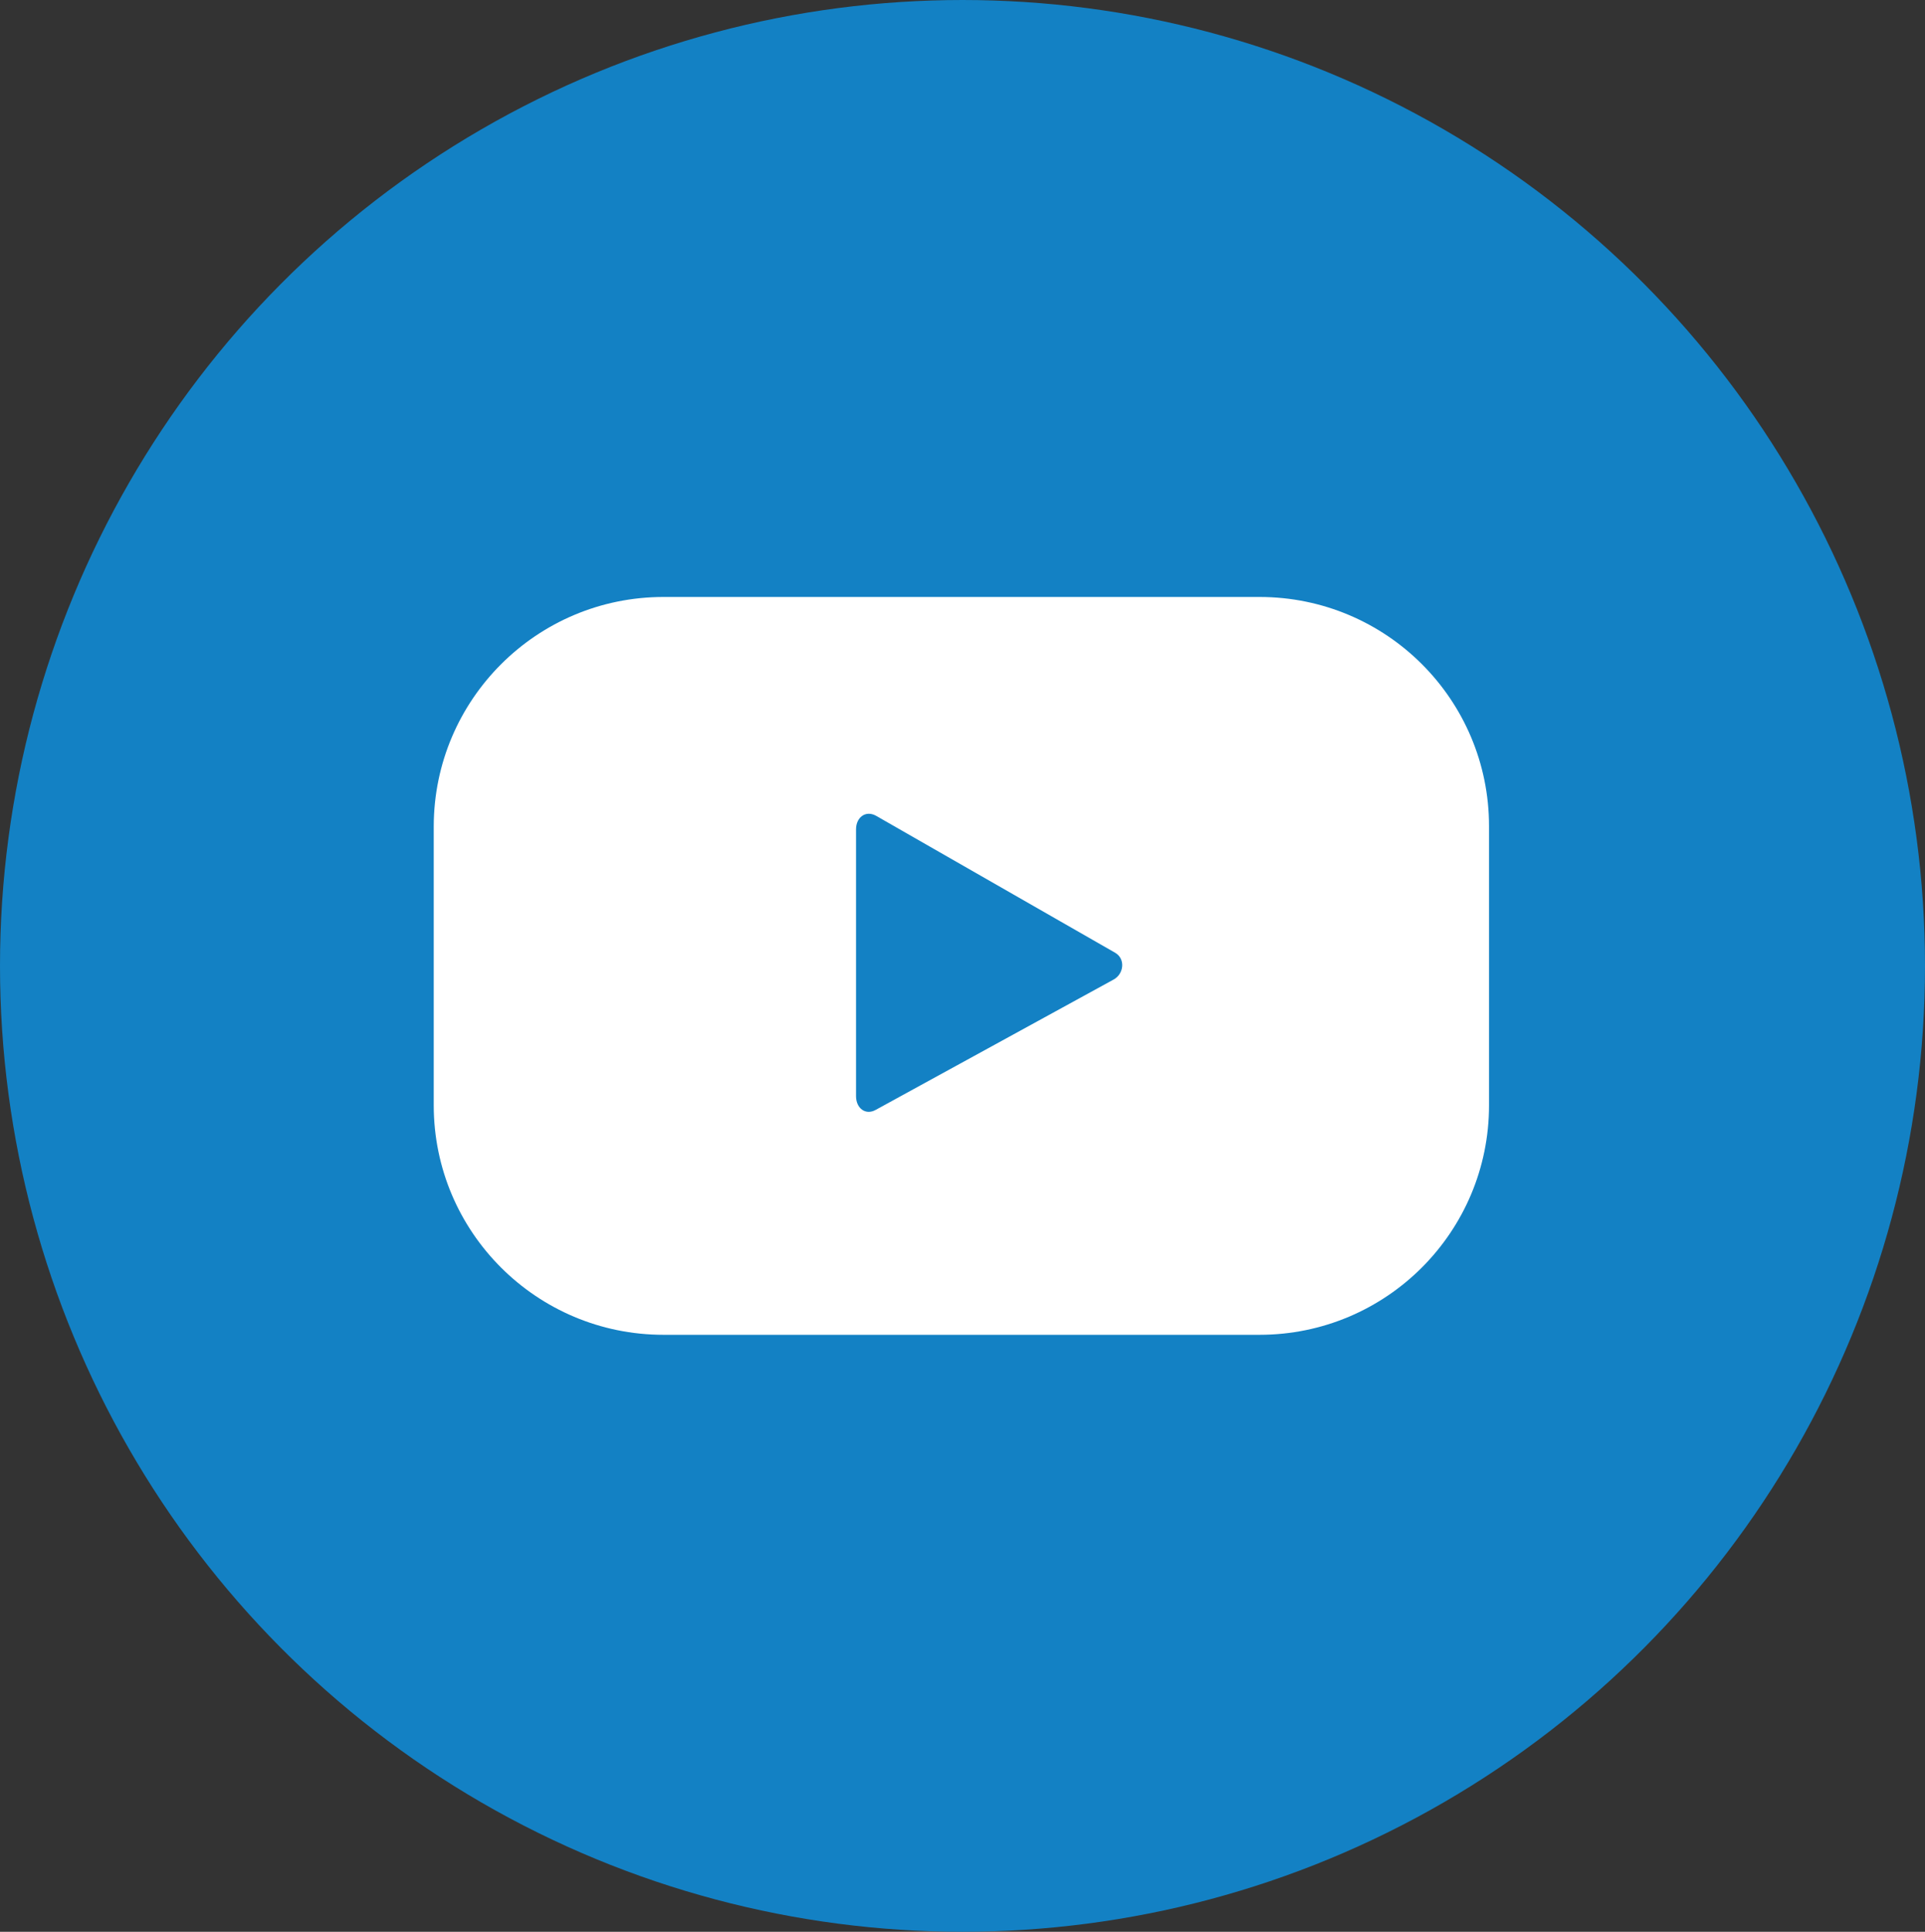 <svg width="861" height="864" viewBox="0 0 861 864" fill="none" xmlns="http://www.w3.org/2000/svg">
<rect x="0" y="0" width="861" height="864" fill="#333333" stroke="none"/>
<ellipse cx="430.5" cy="432" rx="430.5" ry="432" fill="#1381C4"/>
<path d="M563.332 267H296.772C240.023 267 194.104 312.969 194 369.546V494.349C194 551.031 240.023 597 296.772 597H563.332C620.081 597 666 551.031 666 494.349V369.546C666 312.865 620.081 267 563.332 267ZM497.942 438.188L391.63 496.43C387.048 498.926 382.883 495.598 382.883 490.293V370.899C382.883 365.594 387.152 362.266 391.838 364.866L498.775 426.124C503.46 428.828 502.732 435.692 497.942 438.188Z" fill="white"/>
</svg>
